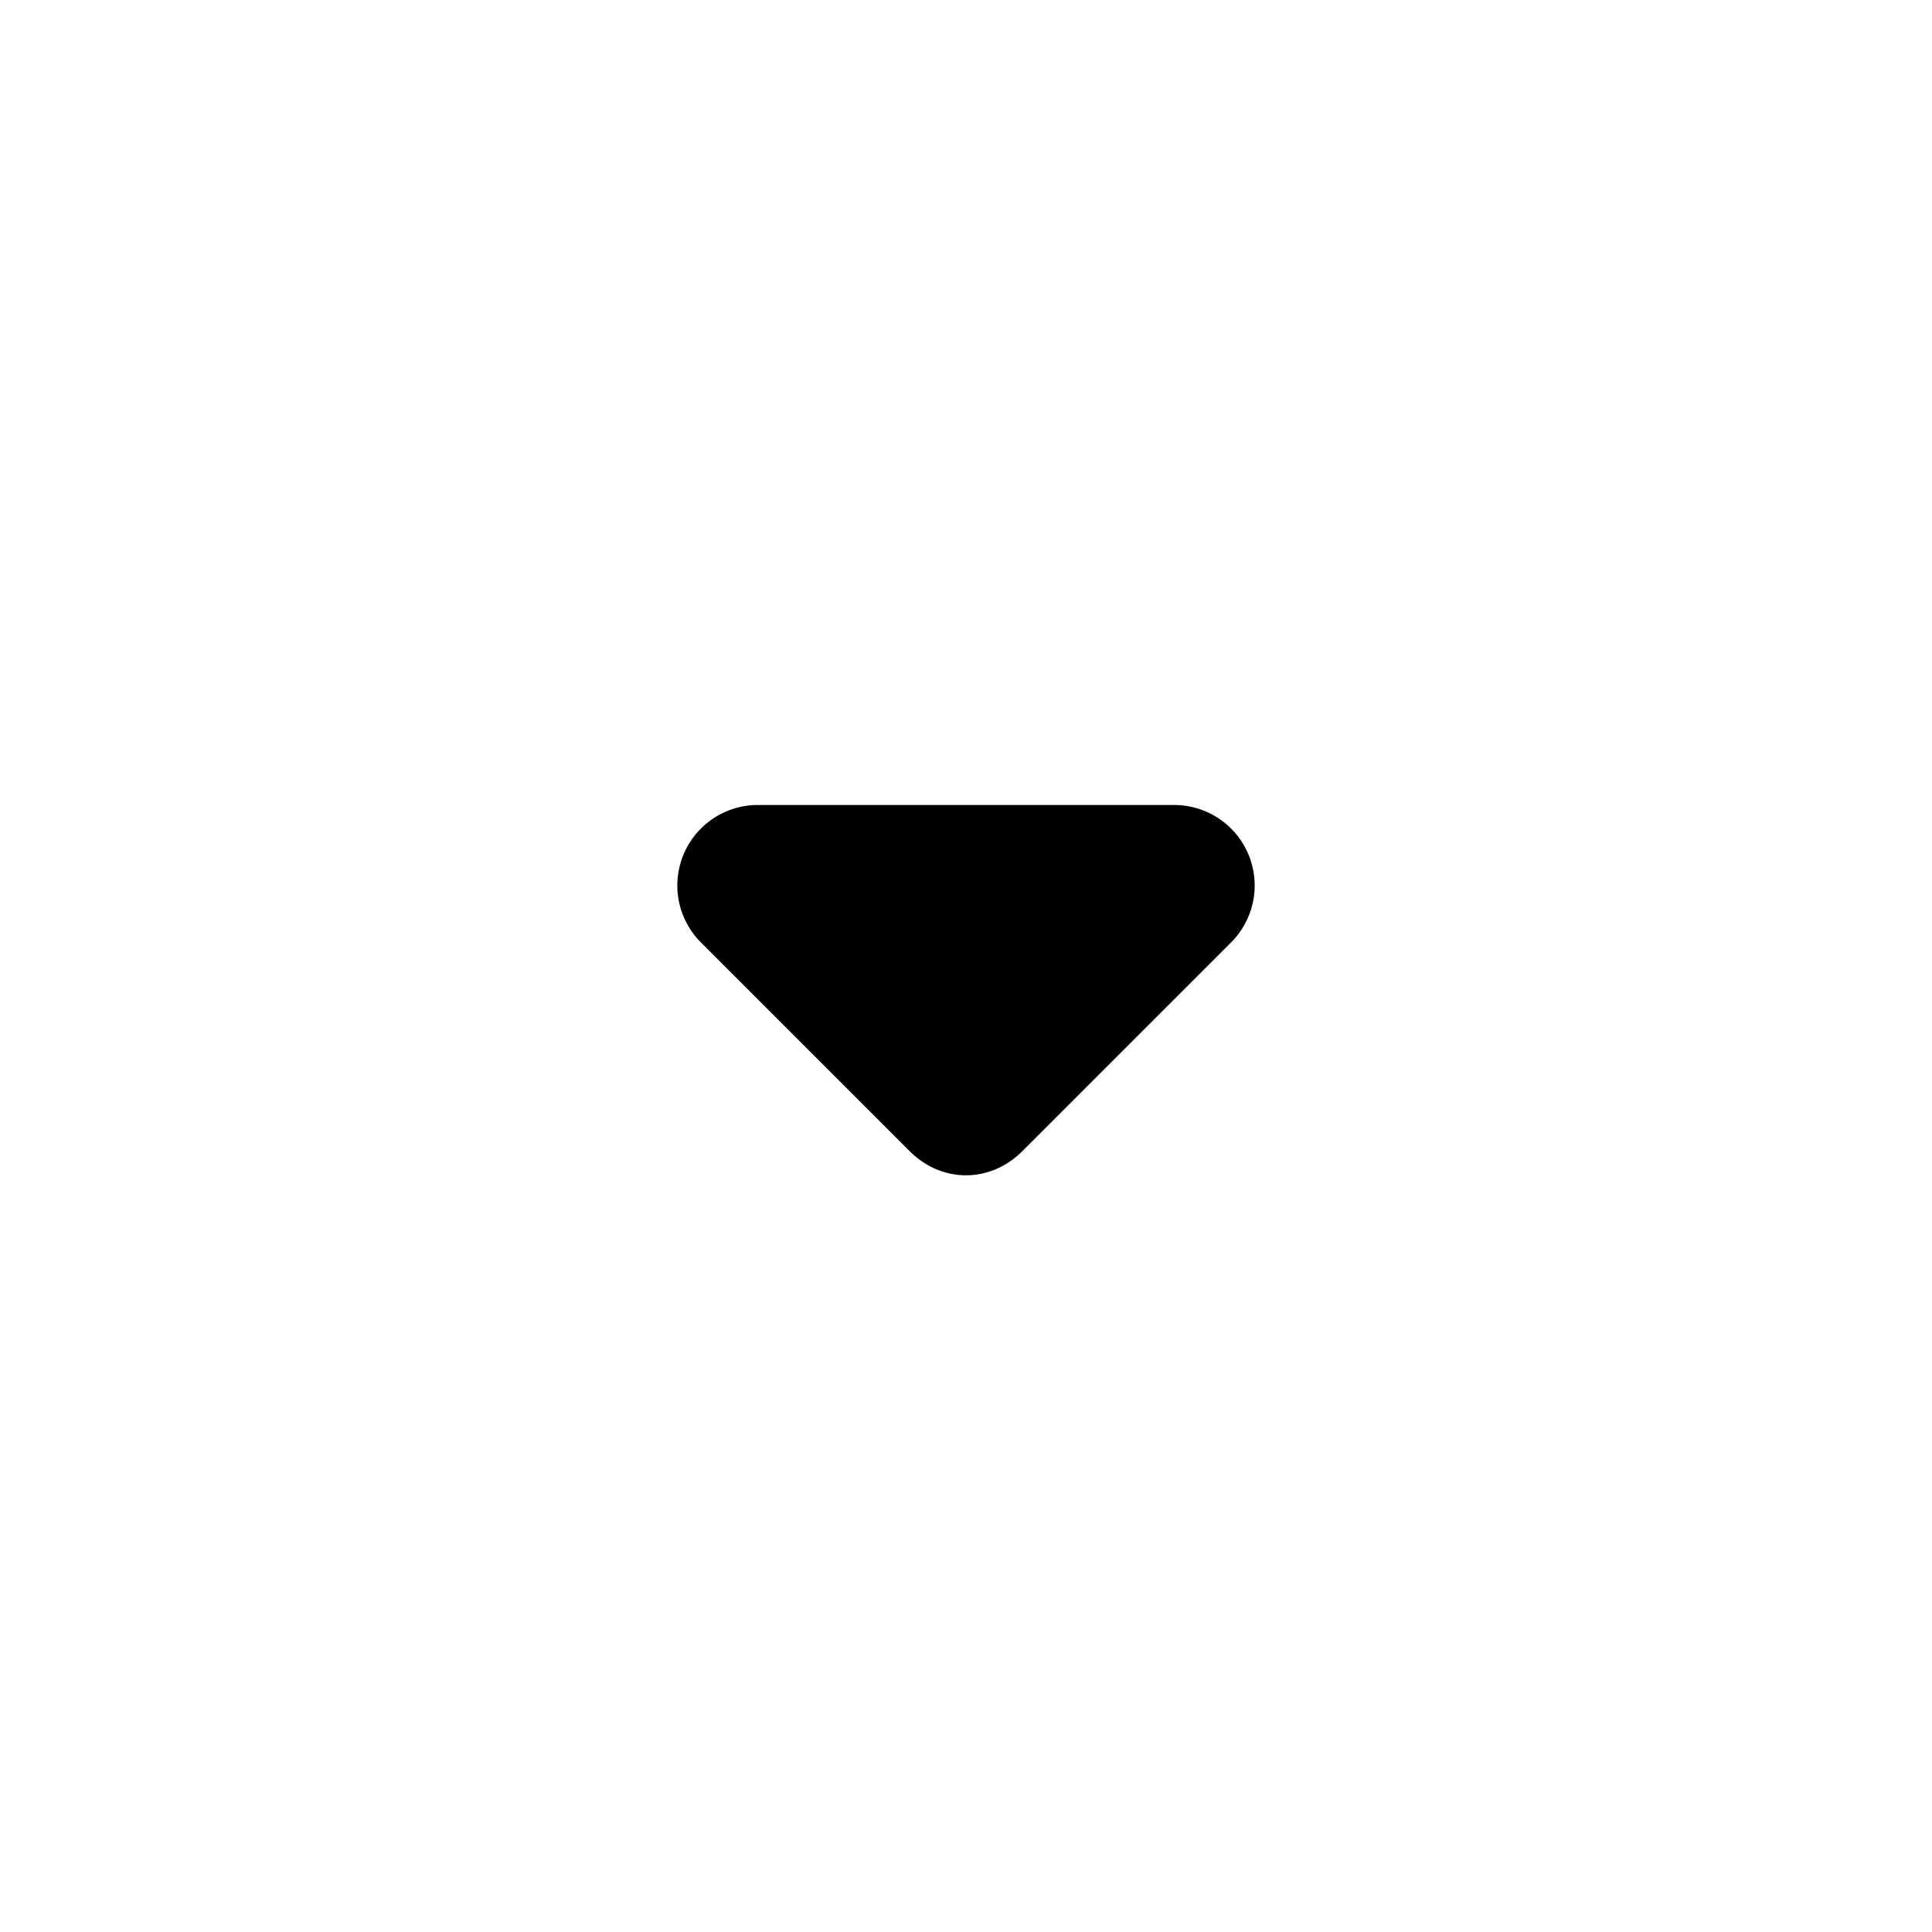 <svg xmlns="http://www.w3.org/2000/svg" fill="currentColor" data-license="Apache License 2.0" data-source="Material Design" viewBox="0 0 24 24">
  <path fill="none" d="M0 0h24v24H0V0z"/>
  <path d="m8.7 11.7 2.6 2.6c.4.4 1 .4 1.4 0l2.6-2.6a1 1 0 0 0-.7-1.7H9.4a1 1 0 0 0-.7 1.7z"/>
</svg>